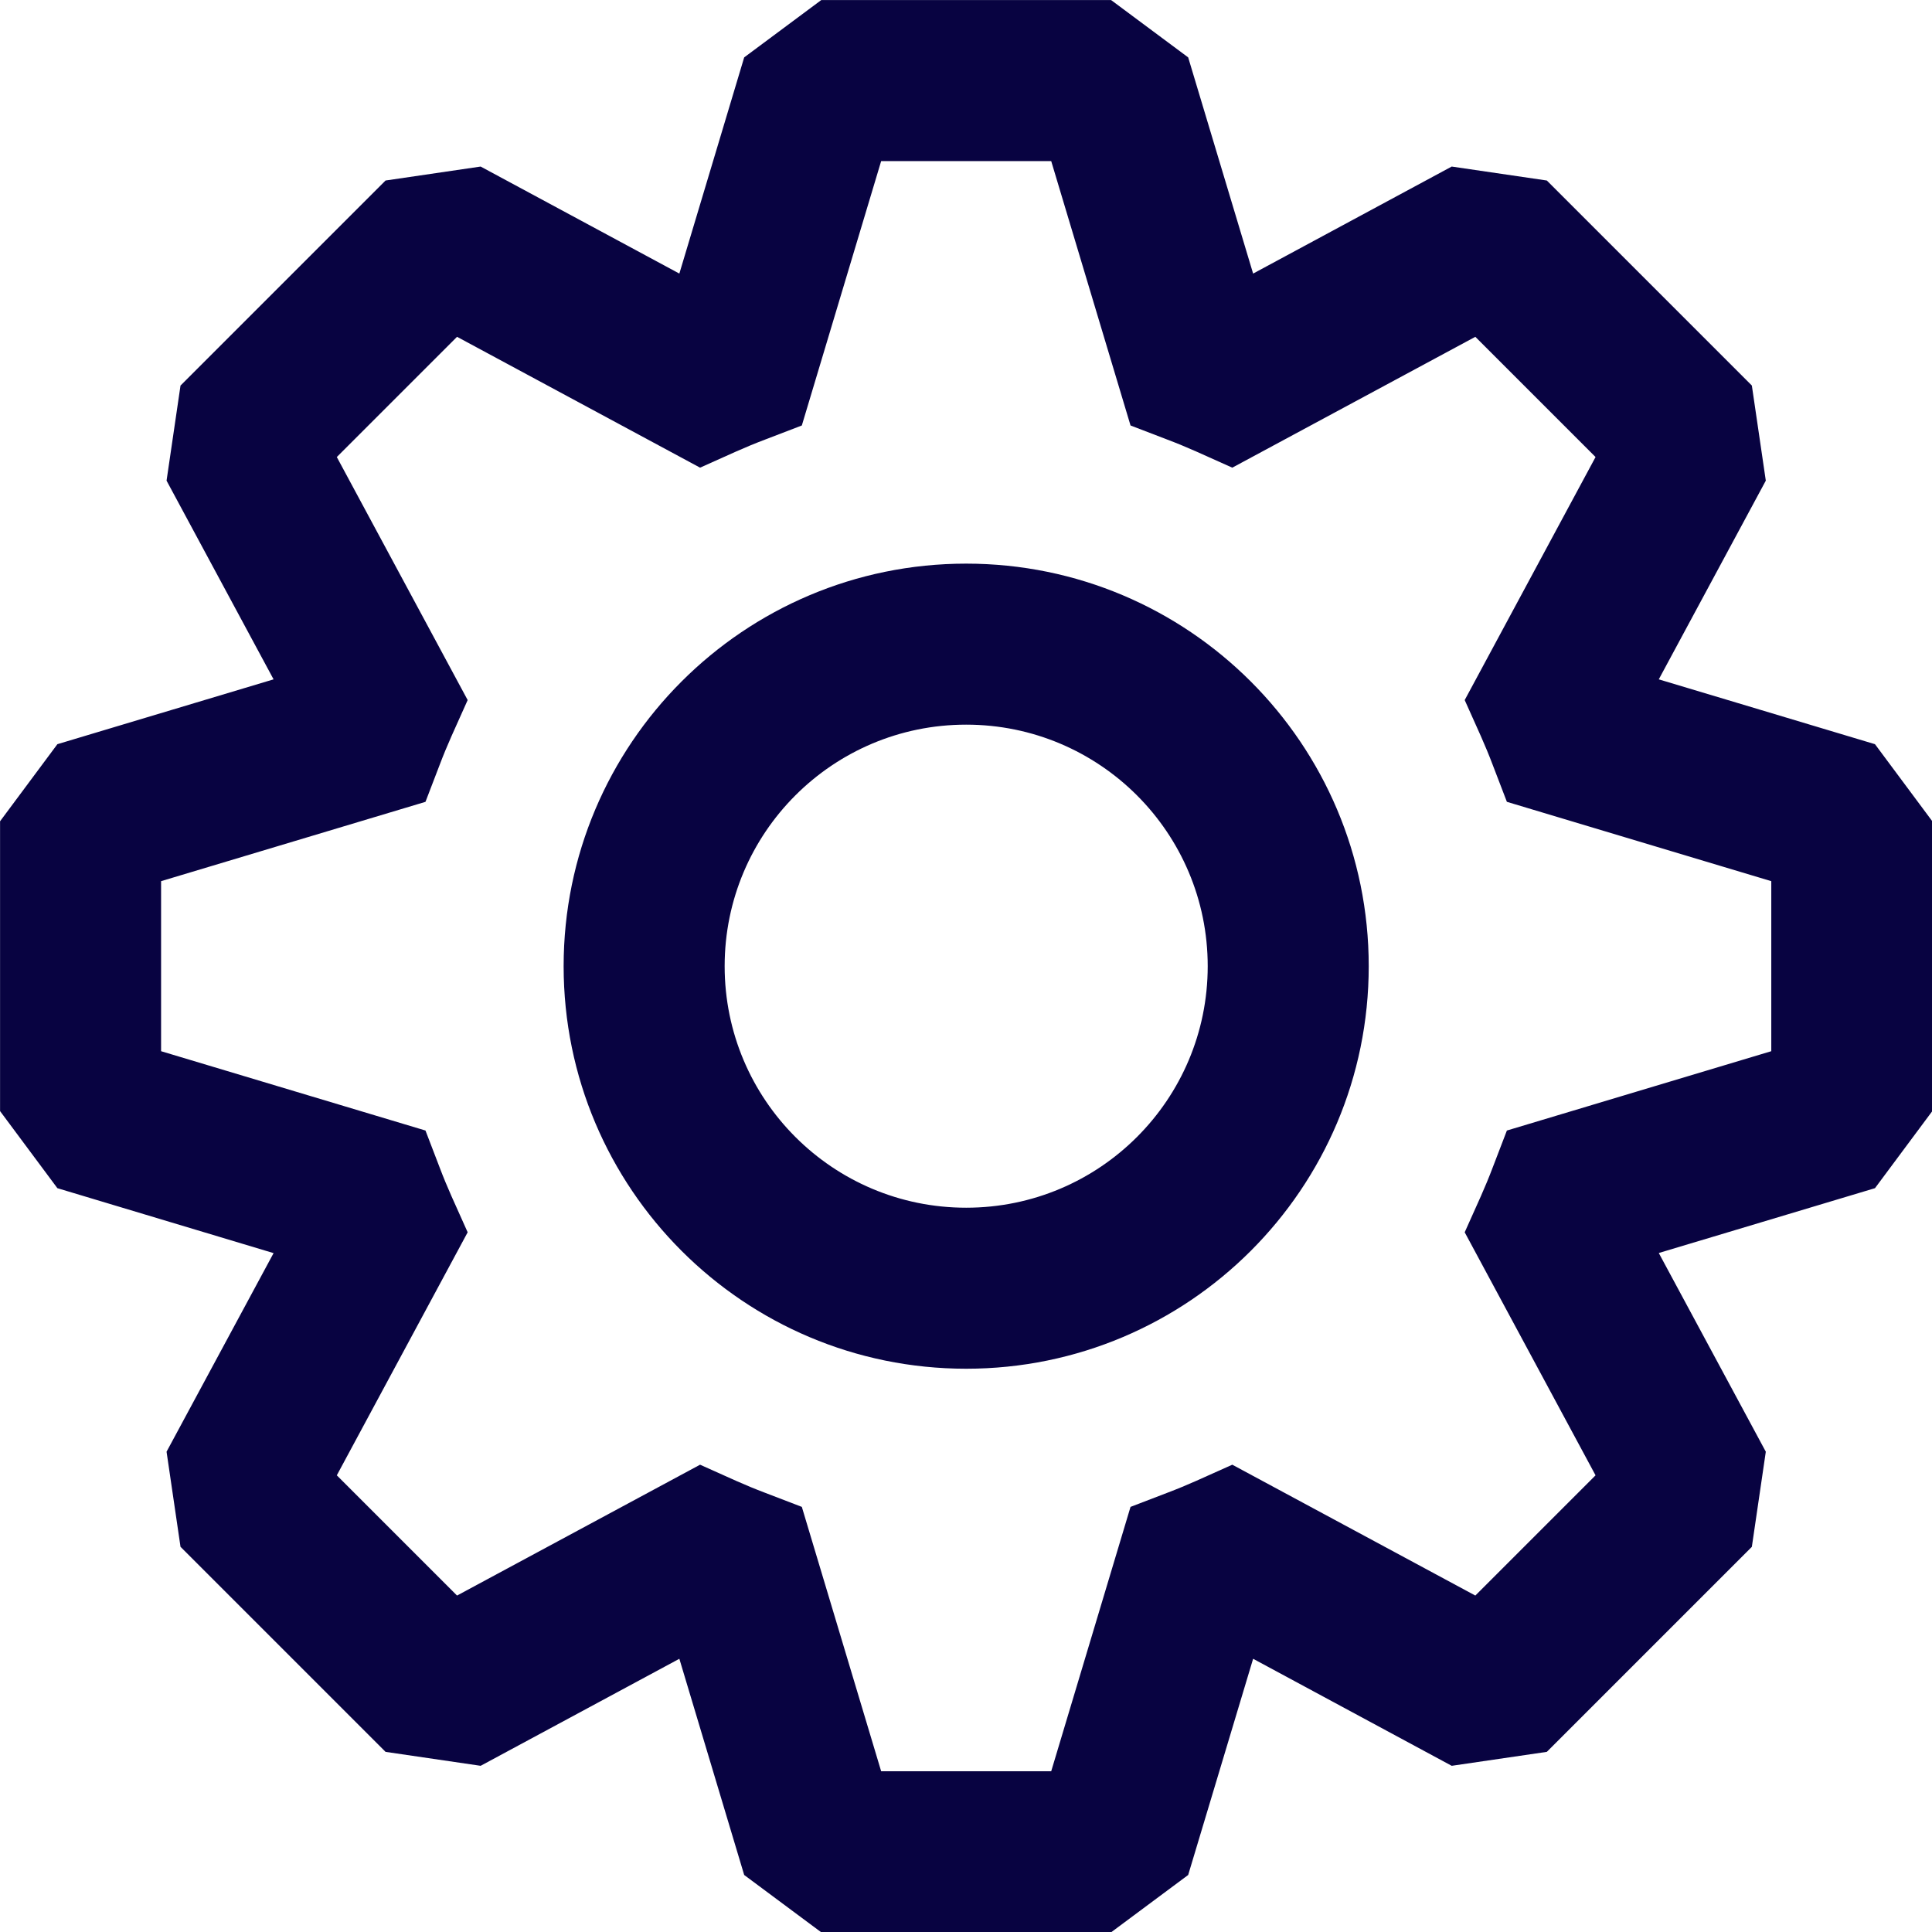 <?xml version="1.0" encoding="UTF-8" standalone="no"?>
<!DOCTYPE svg PUBLIC "-//W3C//DTD SVG 1.1//EN" "http://www.w3.org/Graphics/SVG/1.1/DTD/svg11.dtd">
<svg width="100%" height="100%" viewBox="0 0 32 32" version="1.1" xmlns="http://www.w3.org/2000/svg" xmlns:xlink="http://www.w3.org/1999/xlink" xml:space="preserve" xmlns:serif="http://www.serif.com/" style="fill-rule:evenodd;clip-rule:evenodd;stroke-linejoin:round;stroke-miterlimit:2;">
    <g transform="matrix(1.778,0,0,1.778,-5.333,-5.333)">
        <path d="M10.65,3L9.932,3.534L9.328,5.548L7.477,4.551L6.591,4.681L4.681,6.591L4.551,7.477L5.548,9.328L3.534,9.932L3,10.65L3,13.35L3.534,14.068L5.548,14.673L4.551,16.523L4.681,17.409L6.591,19.319L7.477,19.449L9.328,18.452L9.932,20.466L10.65,21L13.35,21L14.068,20.466L14.673,18.452L16.523,19.449L17.409,19.319L19.319,17.409L19.449,16.523L18.452,14.672L20.466,14.068L21,13.35L21,10.65L20.466,9.932L18.452,9.328L19.449,7.477L19.319,6.591L17.409,4.681L16.523,4.551L14.673,5.548L14.068,3.534L13.35,3L10.65,3ZM10.469,6.963L11.208,4.5L12.792,4.5L13.531,6.963L13.875,7.095C13.965,7.129 14.054,7.166 14.142,7.205L14.479,7.356L16.743,6.137L17.863,7.257L16.644,9.521L16.795,9.858C16.834,9.946 16.871,10.035 16.905,10.125L17.037,10.469L19.5,11.208L19.5,12.792L17.037,13.531L16.905,13.875C16.871,13.965 16.834,14.054 16.795,14.142L16.644,14.479L17.863,16.743L16.743,17.863L14.479,16.644L14.142,16.795C14.054,16.834 13.965,16.871 13.875,16.905L13.531,17.037L12.792,19.5L11.208,19.5L10.469,17.037L10.125,16.905C10.035,16.871 9.946,16.834 9.858,16.795L9.521,16.644L7.257,17.863L6.137,16.743L7.356,14.479L7.205,14.142C7.166,14.054 7.129,13.965 7.095,13.875L6.963,13.531L4.5,12.792L4.5,11.208L6.963,10.469L7.095,10.125C7.129,10.035 7.166,9.946 7.205,9.858L7.356,9.521L6.137,7.257L7.257,6.137L9.521,7.356L9.858,7.205C9.946,7.166 10.035,7.129 10.125,7.095L10.469,6.963ZM14.25,12C14.25,13.243 13.243,14.25 12,14.25C10.757,14.25 9.75,13.243 9.75,12C9.75,10.757 10.757,9.75 12,9.75C13.243,9.75 14.25,10.757 14.25,12ZM15.75,12C15.75,14.071 14.071,15.75 12,15.75C9.929,15.75 8.25,14.071 8.25,12C8.25,9.929 9.929,8.25 12,8.25C14.071,8.25 15.75,9.929 15.75,12Z" style="fill:rgb(8,3,65);"/>
    </g>
</svg>
